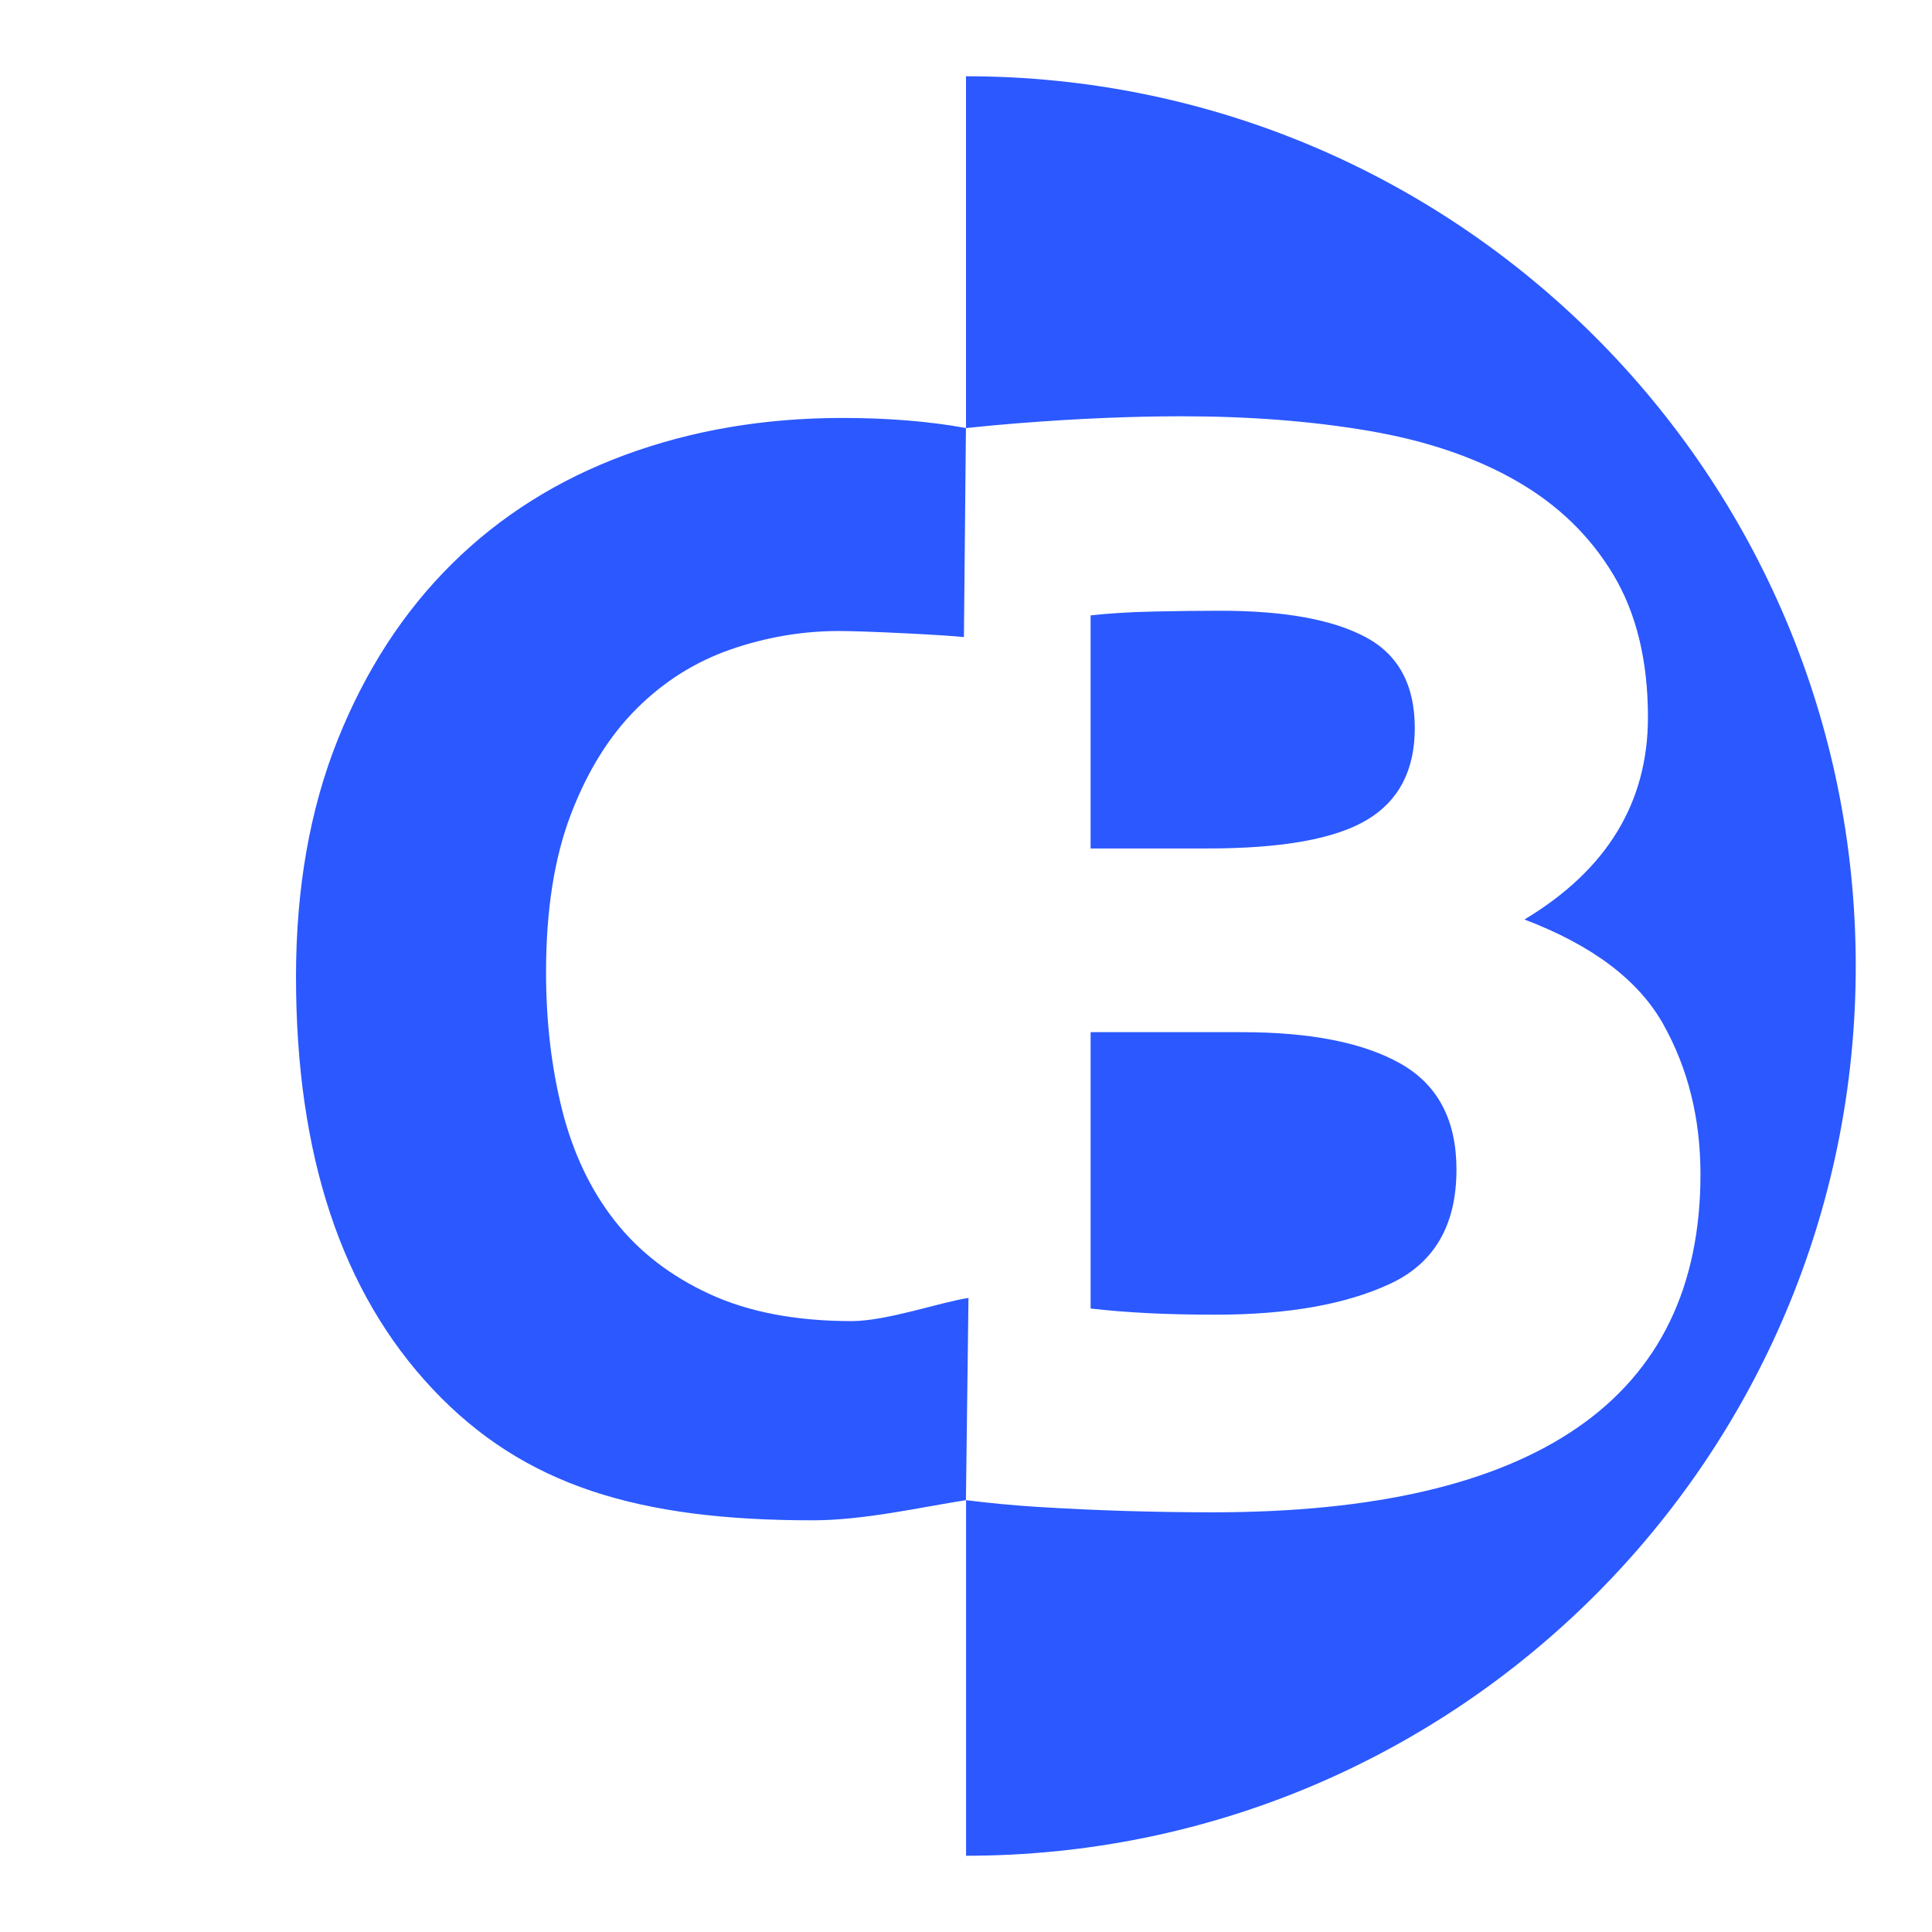 <?xml version="1.0" encoding="UTF-8"?>
<!DOCTYPE svg PUBLIC "-//W3C//DTD SVG 1.1//EN" "http://www.w3.org/Graphics/SVG/1.1/DTD/svg11.dtd">
<!-- Creator: CorelDRAW 2020 (64 Bit) -->
<svg xmlns="http://www.w3.org/2000/svg" xml:space="preserve" width="101.69mm" height="101.69mm" version="1.1" style="shape-rendering:geometricPrecision; text-rendering:geometricPrecision; image-rendering:optimizeQuality; fill-rule:evenodd; clip-rule:evenodd"
viewBox="0 0 499.84 499.84"
 xmlns:xlink="http://www.w3.org/1999/xlink"
 xmlns:xodm="http://www.corel.com/coreldraw/odm/2003">
 <defs>
  <style type="text/css">
   <![CDATA[
    .fil0 {fill:none}
    .fil1 {fill:#2B58FF}
   ]]>
  </style>
 </defs>
 <g id="Camada_x0020_1">
  <circle class="fil0" cx="249.92" cy="249.92" r="249.92"/>
  <path class="fil1" d="M210.22 393.33c-45,0 -74.73,-8.94 -98.29,-33.97 -23.56,-25.03 -35.35,-60.57 -35.35,-106.64 0,-22.9 3.59,-43.33 10.78,-61.31 7.19,-17.97 17.04,-33.15 29.55,-45.53 12.51,-12.38 27.43,-21.77 44.73,-28.16 17.31,-6.39 36.08,-9.59 56.31,-9.59 11.72,0 22.37,0.87 31.95,2.6l-0.52 54.09c-5.66,-0.6 -25.99,-1.57 -32.23,-1.57 -9.59,0 -18.97,1.6 -28.16,4.79 -9.19,3.2 -17.31,8.32 -24.36,15.38 -7.06,7.06 -12.71,16.18 -16.97,27.36 -4.26,11.18 -6.39,24.76 -6.39,40.74 0,12.78 1.4,24.7 4.19,35.75 2.8,11.05 7.32,20.57 13.58,28.56 6.26,7.99 14.45,14.31 24.56,18.97 10.12,4.66 22.37,6.99 36.74,6.99 9.05,0 23.03,-4.92 30.22,-5.99l-0.66 52.32c-11.41,1.75 -26.21,5.21 -39.7,5.21zm39.7 86.78c127.13,0 230.19,-103.06 230.19,-230.19 0,-127.13 -103.06,-230.19 -230.19,-230.19l0 91.02c4.38,-0.47 8.87,-0.89 13.47,-1.25 15.18,-1.2 29.29,-1.8 42.34,-1.8 17.57,0 33.75,1.26 48.53,3.79 14.78,2.53 27.49,6.86 38.14,12.98 10.65,6.12 18.97,14.18 24.96,24.16 5.99,9.98 8.99,22.3 8.99,36.94 0,22.1 -10.65,39.54 -31.95,52.32 17.57,6.66 29.56,15.71 35.95,27.16 6.39,11.45 9.59,24.36 9.59,38.74 0,29.02 -10.58,50.86 -31.75,65.5 -21.17,14.64 -52.65,21.97 -94.46,21.97 -15.18,0 -30.29,-0.47 -45.33,-1.4 -6.06,-0.38 -12.21,-0.96 -18.46,-1.74l0 91.99zm32.24 -213.07l0 71.49c4.53,0.53 9.45,0.93 14.78,1.2 5.33,0.27 11.18,0.4 17.57,0.4 18.64,0 33.68,-2.66 45.13,-7.99 11.45,-5.33 17.17,-15.18 17.17,-29.55 0,-12.78 -4.79,-21.9 -14.38,-27.36 -9.59,-5.46 -23.3,-8.19 -41.14,-8.19l-39.14 0zm0 -47.53l30.35 0c19.17,0 32.88,-2.46 41.14,-7.39 8.25,-4.93 12.38,-12.85 12.38,-23.76 0,-11.18 -4.26,-19.04 -12.78,-23.56 -8.52,-4.53 -21.03,-6.79 -37.54,-6.79 -5.33,0 -11.05,0.07 -17.17,0.2 -6.12,0.13 -11.58,0.47 -16.38,1l0 60.31z"/>
 </g>
</svg>
